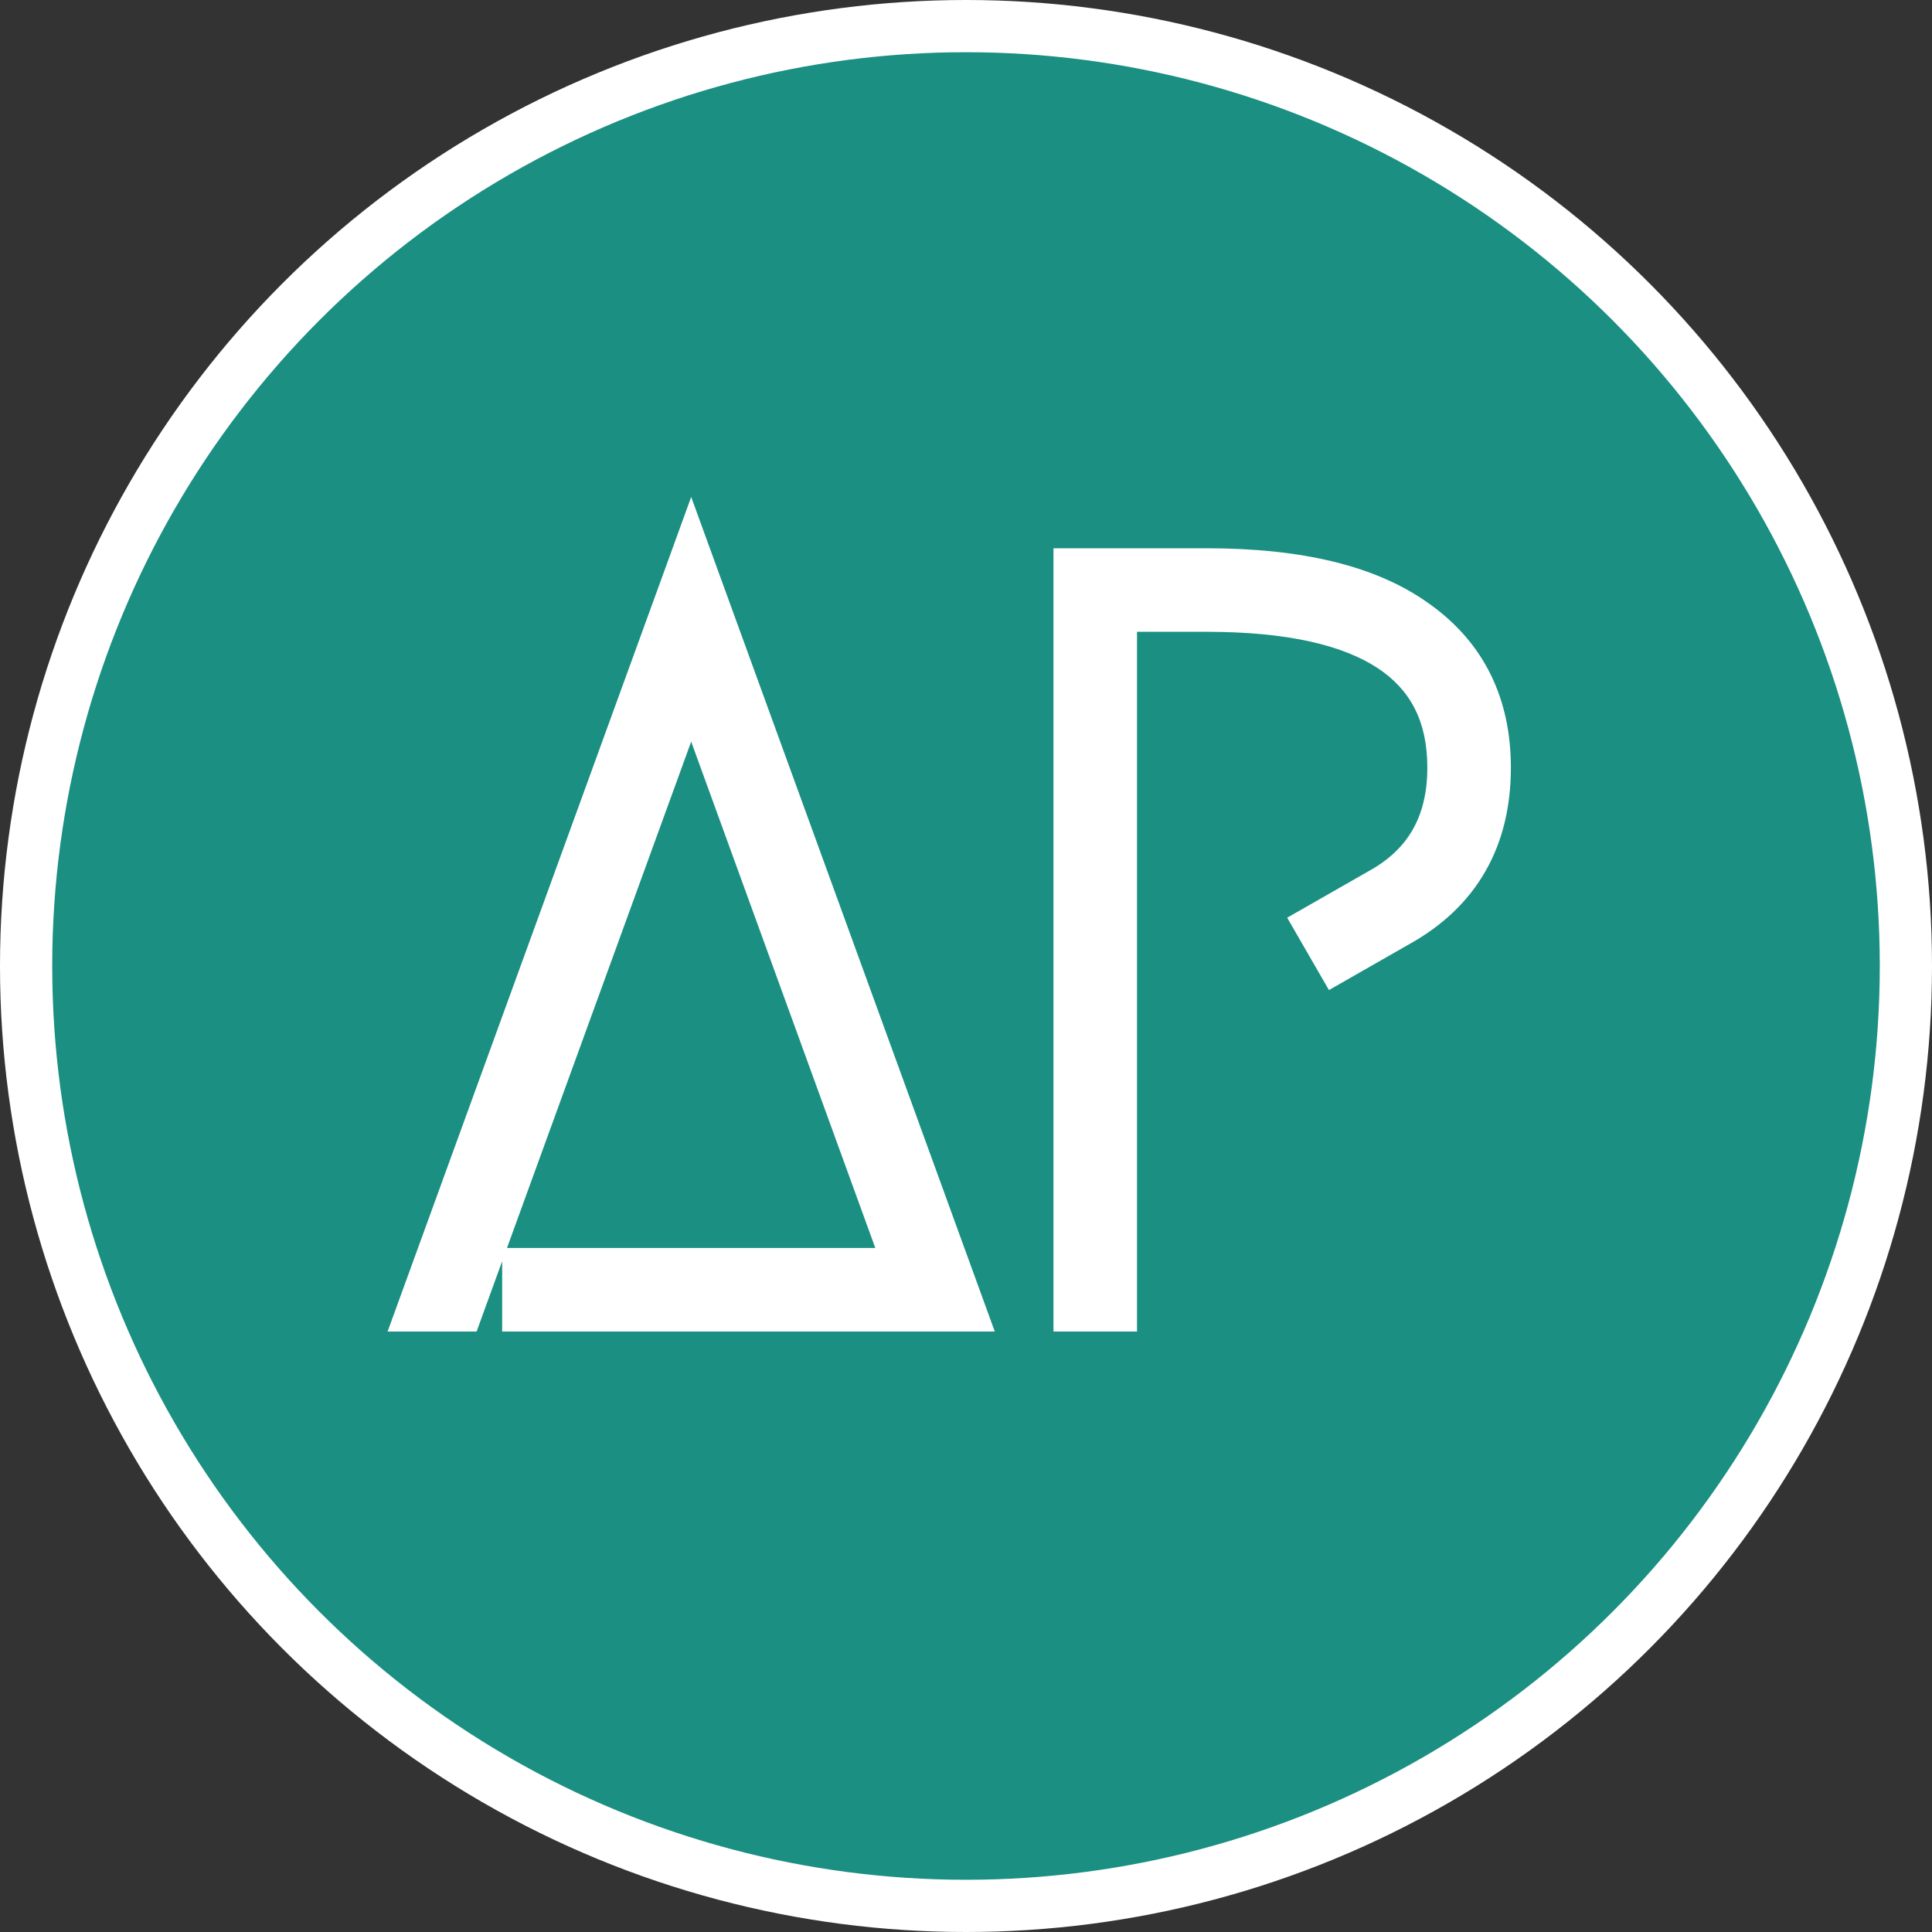 <svg width="37" height="37" viewBox="0 0 37 37" fill="none" xmlns="http://www.w3.org/2000/svg">
<rect x="0" y="0" width="37" height="37" fill="#333333" stroke="none"/>
<circle cx="18.5" cy="18.5" r="18" fill="#1A8F82" stroke="white"/>
<path d="M10.117 24.4H17.477L13.237 12.74L8.777 25H8.137L13.237 10.98L18.337 25H10.117V24.4ZM25.635 18.28L25.335 17.76L26.455 17.12C27.375 16.613 27.835 15.807 27.835 14.7C27.835 12.633 26.262 11.6 23.115 11.6H21.275V25H20.675V11H23.115C24.875 11 26.202 11.327 27.095 11.98C27.989 12.62 28.435 13.527 28.435 14.7C28.435 16.033 27.875 17.013 26.755 17.64L25.635 18.28Z" fill="white"/>
<path d="M10.117 24.4V23.9H9.617V24.4H10.117ZM17.477 24.4V24.9H18.191L17.947 24.229L17.477 24.4ZM13.237 12.74L13.707 12.569L13.237 11.277L12.768 12.569L13.237 12.74ZM8.777 25V25.5H9.128L9.247 25.171L8.777 25ZM8.137 25L7.667 24.829L7.423 25.5H8.137V25ZM13.237 10.98L13.707 10.809L13.237 9.517L12.768 10.809L13.237 10.98ZM18.337 25V25.5H19.051L18.807 24.829L18.337 25ZM10.117 25H9.617V25.5H10.117V25ZM10.117 24.9H17.477V23.9H10.117V24.9ZM17.947 24.229L13.707 12.569L12.767 12.911L17.007 24.571L17.947 24.229ZM12.768 12.569L8.307 24.829L9.247 25.171L13.707 12.911L12.768 12.569ZM8.777 24.5H8.137V25.5H8.777V24.5ZM8.607 25.171L13.707 11.151L12.768 10.809L7.667 24.829L8.607 25.171ZM12.768 11.151L17.867 25.171L18.807 24.829L13.707 10.809L12.768 11.151ZM18.337 24.5H10.117V25.5H18.337V24.5ZM10.617 25V24.4H9.617V25H10.617ZM25.635 18.28L25.202 18.53L25.451 18.961L25.883 18.714L25.635 18.28ZM25.335 17.76L25.087 17.326L24.651 17.575L24.902 18.01L25.335 17.76ZM26.455 17.12L26.214 16.682L26.207 16.686L26.455 17.12ZM21.275 11.6V11.1H20.775V11.6H21.275ZM21.275 25V25.5H21.775V25H21.275ZM20.675 25H20.175V25.5H20.675V25ZM20.675 11V10.5H20.175V11H20.675ZM27.095 11.98L26.8 12.384L26.804 12.386L27.095 11.98ZM26.755 17.64L26.511 17.204L26.507 17.206L26.755 17.64ZM26.068 18.03L25.768 17.51L24.902 18.01L25.202 18.53L26.068 18.03ZM25.583 18.194L26.703 17.554L26.207 16.686L25.087 17.326L25.583 18.194ZM26.697 17.558C27.226 17.266 27.643 16.876 27.925 16.383C28.205 15.891 28.335 15.323 28.335 14.7H27.335C27.335 15.183 27.235 15.573 27.056 15.887C26.877 16.201 26.604 16.467 26.214 16.682L26.697 17.558ZM28.335 14.7C28.335 13.518 27.873 12.576 26.93 11.957C26.023 11.362 24.727 11.1 23.115 11.1V12.1C24.65 12.1 25.714 12.355 26.381 12.793C27.011 13.207 27.335 13.816 27.335 14.7H28.335ZM23.115 11.1H21.275V12.1H23.115V11.1ZM20.775 11.6V25H21.775V11.6H20.775ZM21.275 24.5H20.675V25.5H21.275V24.5ZM21.175 25V11H20.175V25H21.175ZM20.675 11.5H23.115V10.5H20.675V11.5ZM23.115 11.5C24.827 11.5 26.03 11.82 26.8 12.384L27.39 11.576C26.374 10.833 24.924 10.5 23.115 10.5V11.5ZM26.804 12.386C27.556 12.925 27.935 13.675 27.935 14.7H28.935C28.935 13.378 28.421 12.315 27.387 11.573L26.804 12.386ZM27.935 14.7C27.935 15.296 27.811 15.785 27.581 16.187C27.352 16.588 27.003 16.928 26.511 17.204L27 18.076C27.628 17.725 28.119 17.262 28.449 16.683C28.78 16.105 28.935 15.438 28.935 14.7H27.935ZM26.507 17.206L25.387 17.846L25.883 18.714L27.003 18.074L26.507 17.206Z" fill="white"/>
</svg>
